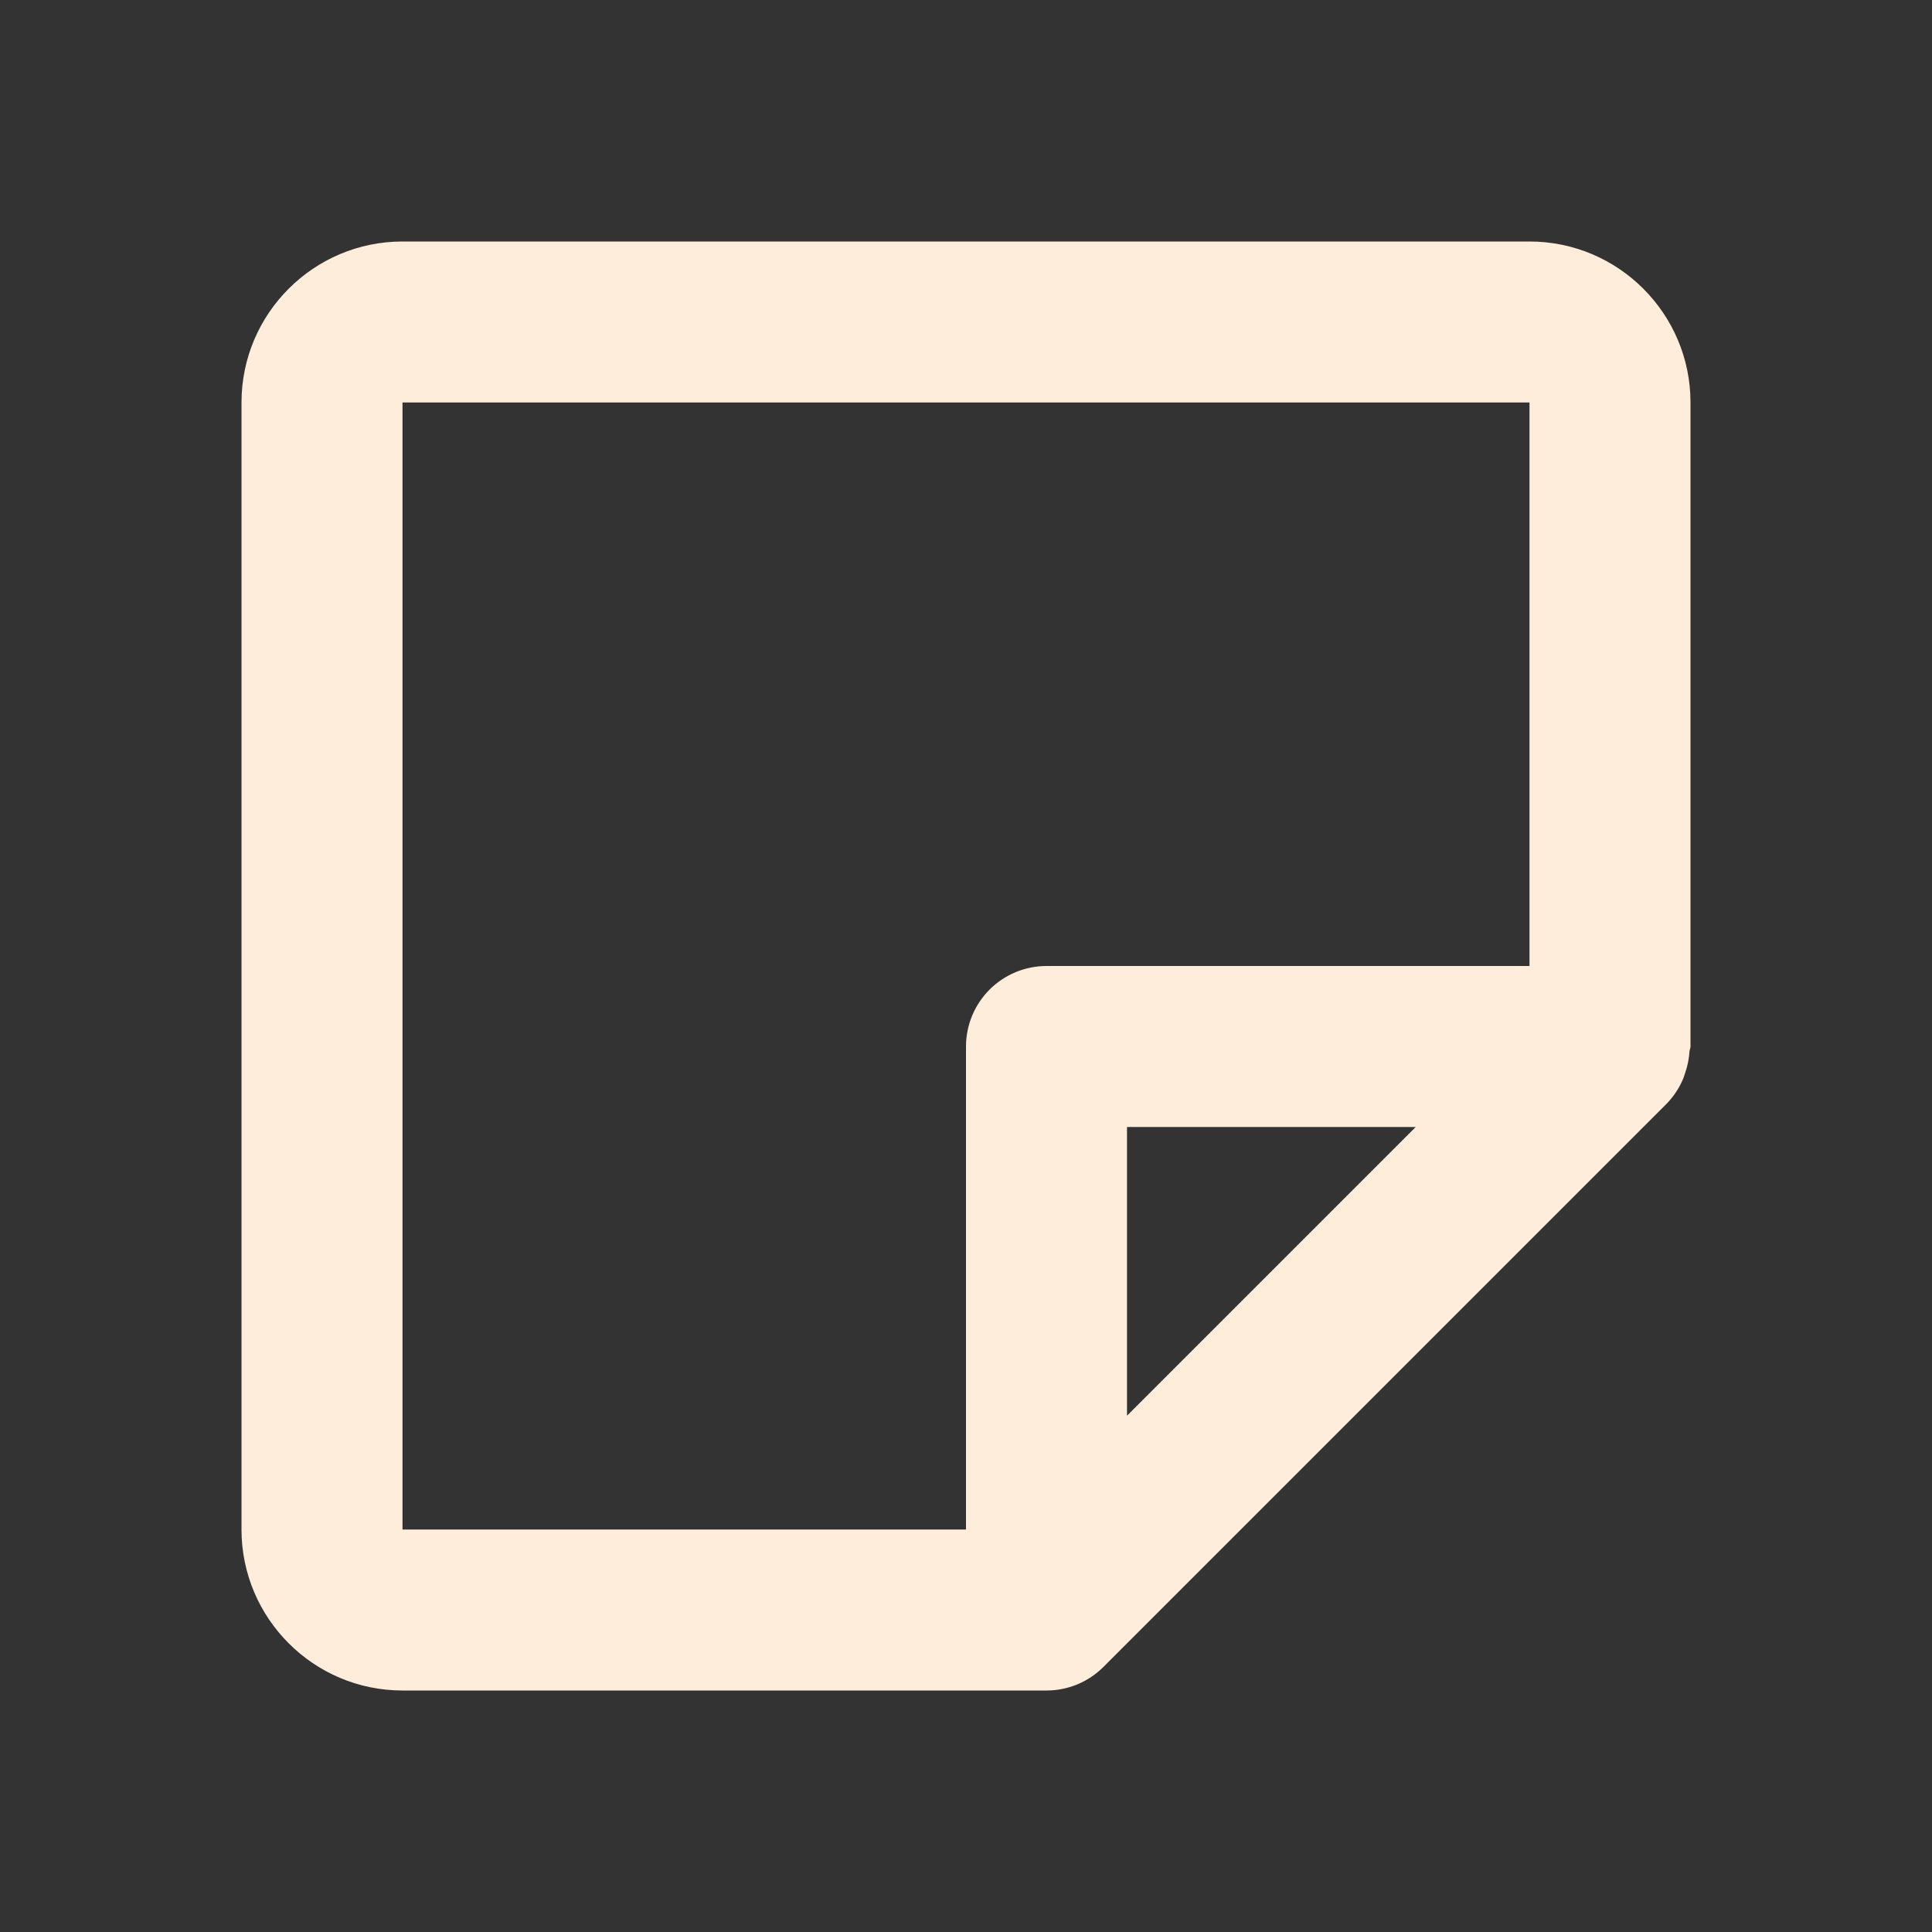 <svg width="30" height="30" viewBox="0 0 30 30" fill="none" xmlns="http://www.w3.org/2000/svg">
<rect x="0" y="0" width="30" height="30" fill="#333333" stroke="none"/>
<path d="M23.75 3.75H6.25C4.871 3.75 3.75 4.871 3.75 6.25V23.75C3.75 25.129 4.871 26.25 6.25 26.25H16.25C16.414 26.25 16.577 26.218 16.729 26.155C16.88 26.092 17.018 26 17.134 25.884L25.884 17.134C25.986 17.027 26.07 16.903 26.129 16.767C26.146 16.73 26.156 16.691 26.17 16.651C26.206 16.547 26.227 16.438 26.234 16.328C26.236 16.301 26.25 16.276 26.25 16.25V6.25C26.25 4.871 25.129 3.75 23.75 3.75ZM6.25 6.25H23.75V15H16.25C15.918 15 15.601 15.132 15.366 15.366C15.132 15.601 15 15.918 15 16.25V23.75H6.25V6.25ZM17.5 21.983V17.5H21.983L17.5 21.983Z" fill="#FFEDDC"/>
</svg>
